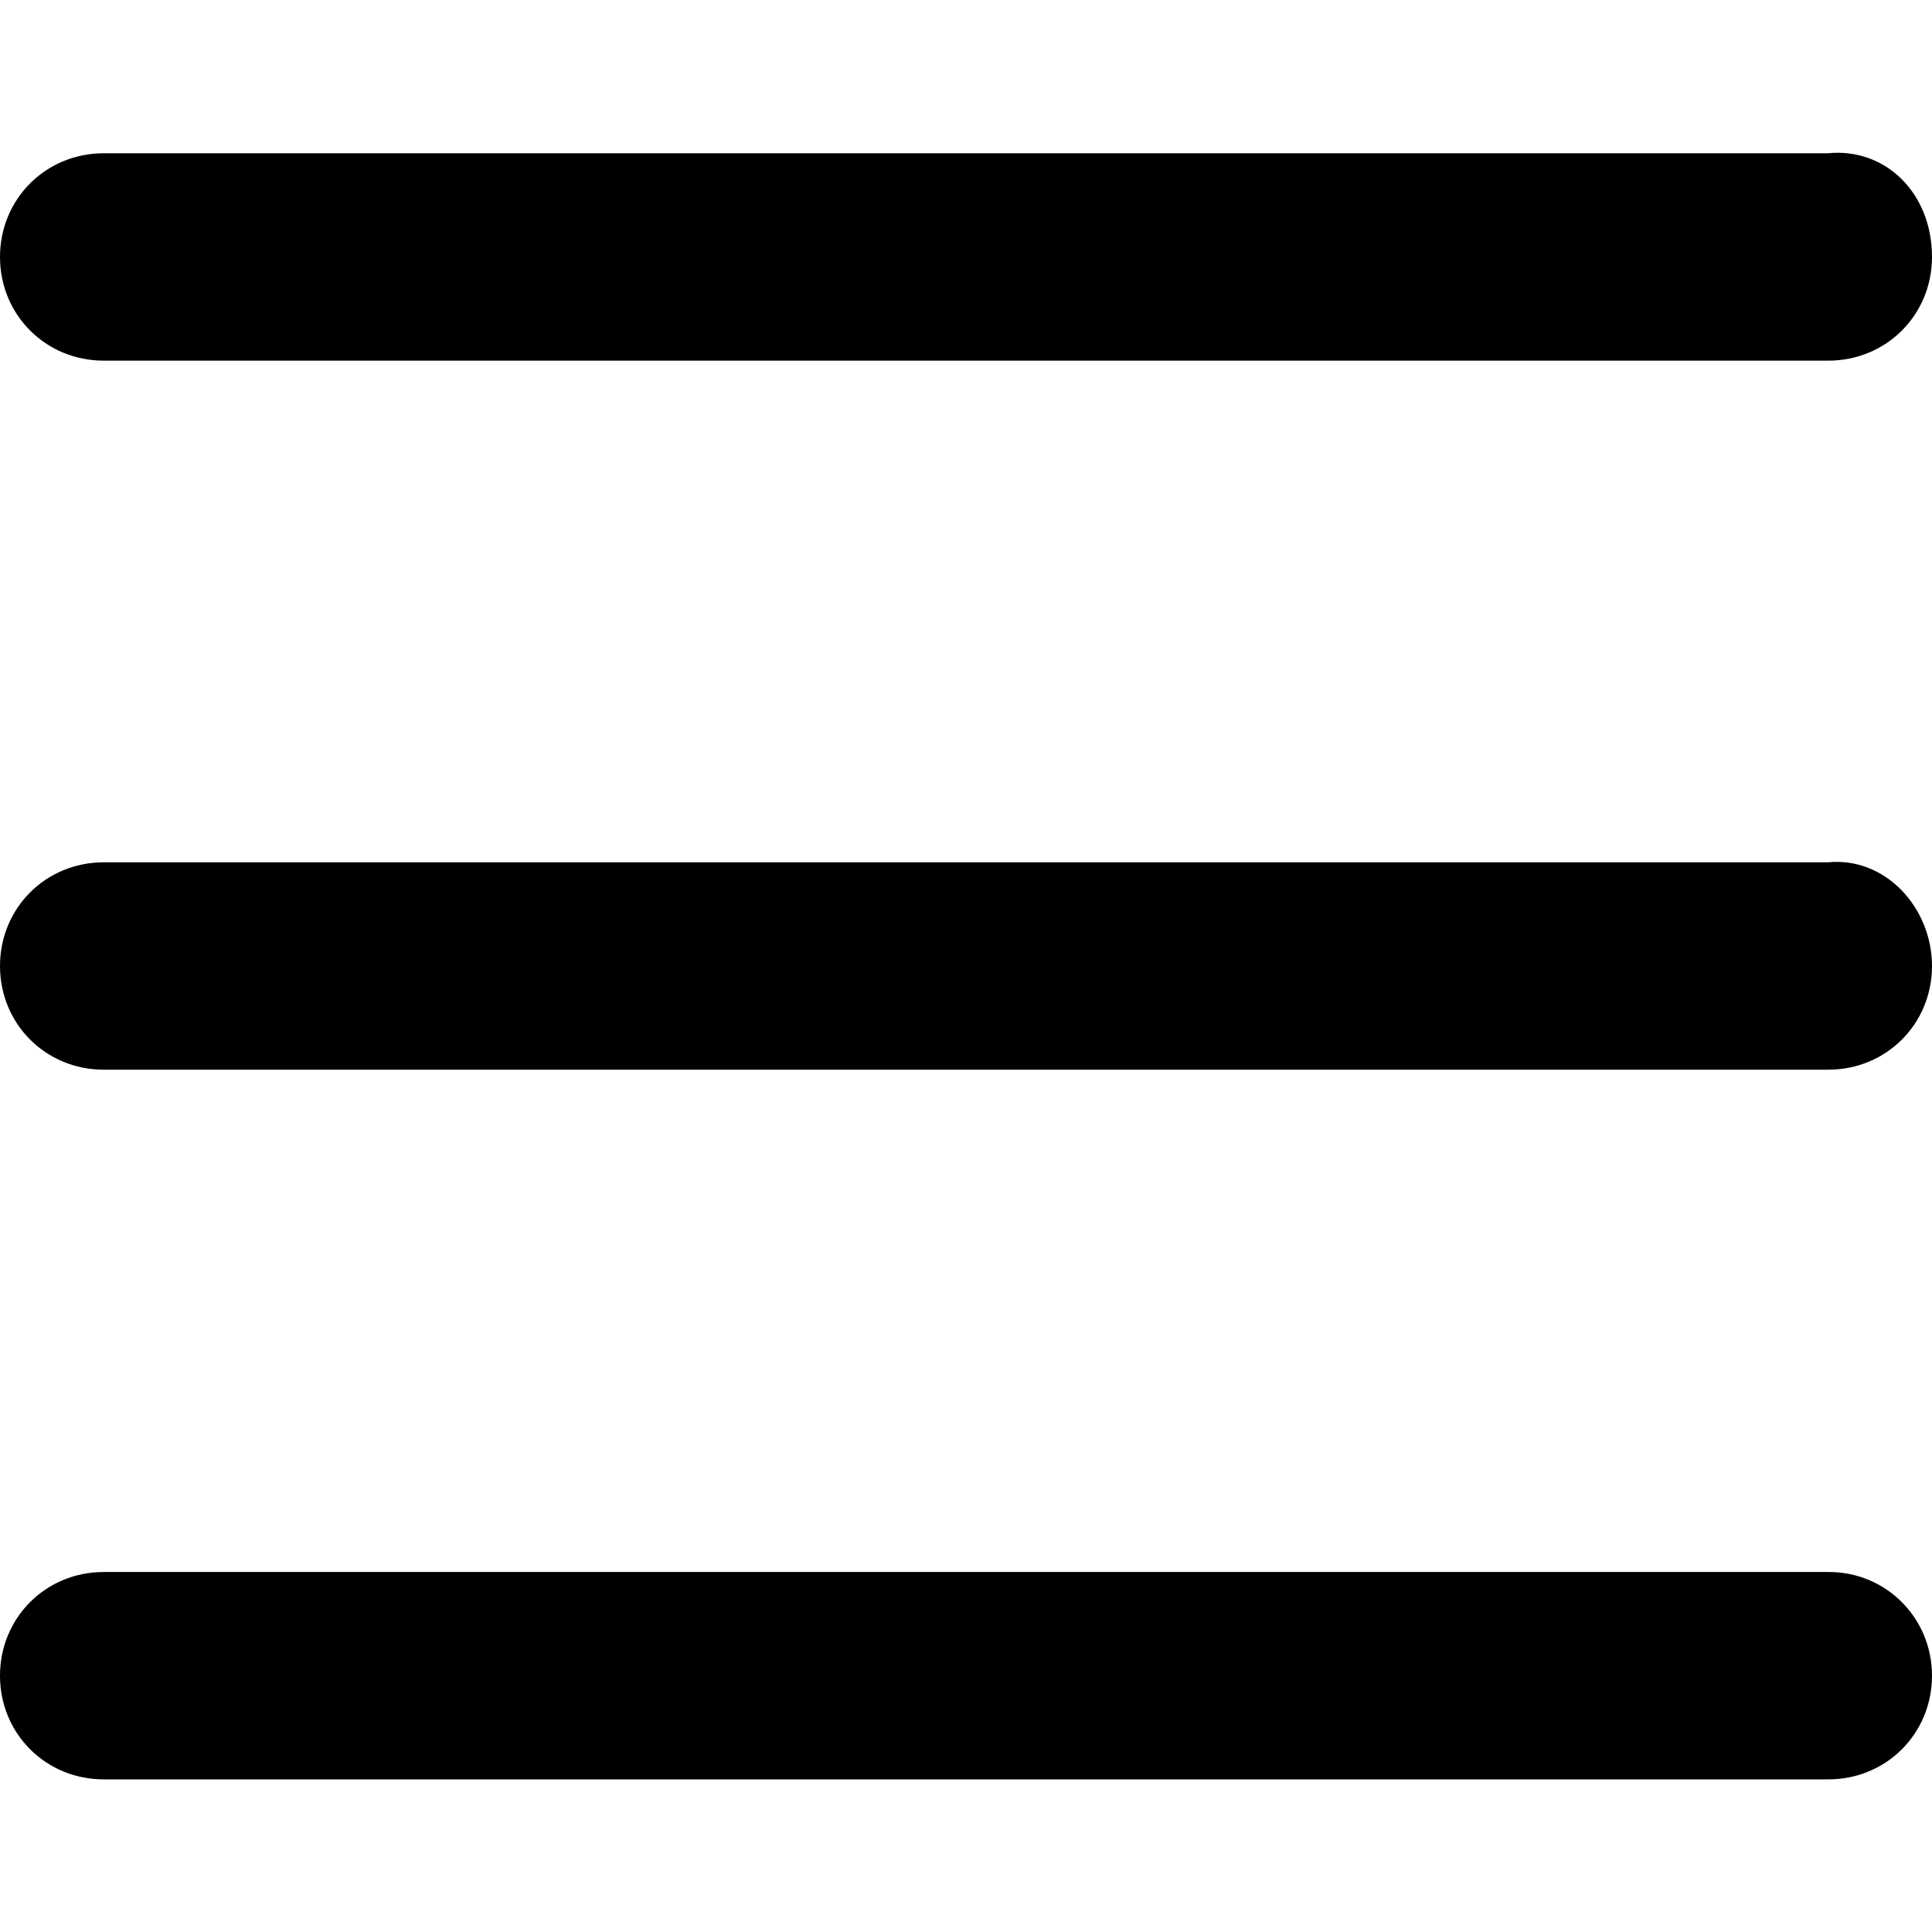 <svg version="1.2" baseProfile="tiny" xmlns="http://www.w3.org/2000/svg" viewBox="-155 247 300 300"><path d="M145 397c0 9-7.1 16.1-16.1 16.1h-267.8c-9 0-16.1-7.1-16.1-16.1 0-9 7.1-16.1 16.1-16.1h267.7c9-.9 16.2 7.1 16.2 16.1zM145 286.9c0 9-7.1 16.1-16.1 16.1h-267.8c-9 0-16.1-7.1-16.1-16.1 0-9 7.1-16.1 16.1-16.1h267.7c9-.9 16.2 6.2 16.2 16.1zM145 507.2c0 9-7.1 16.1-16.1 16.1h-267.8c-9 0-16.1-7.1-16.1-16.1 0-9 7.1-16.1 16.1-16.1h267.7c9-.1 16.2 7.1 16.2 16.1z"/></svg>